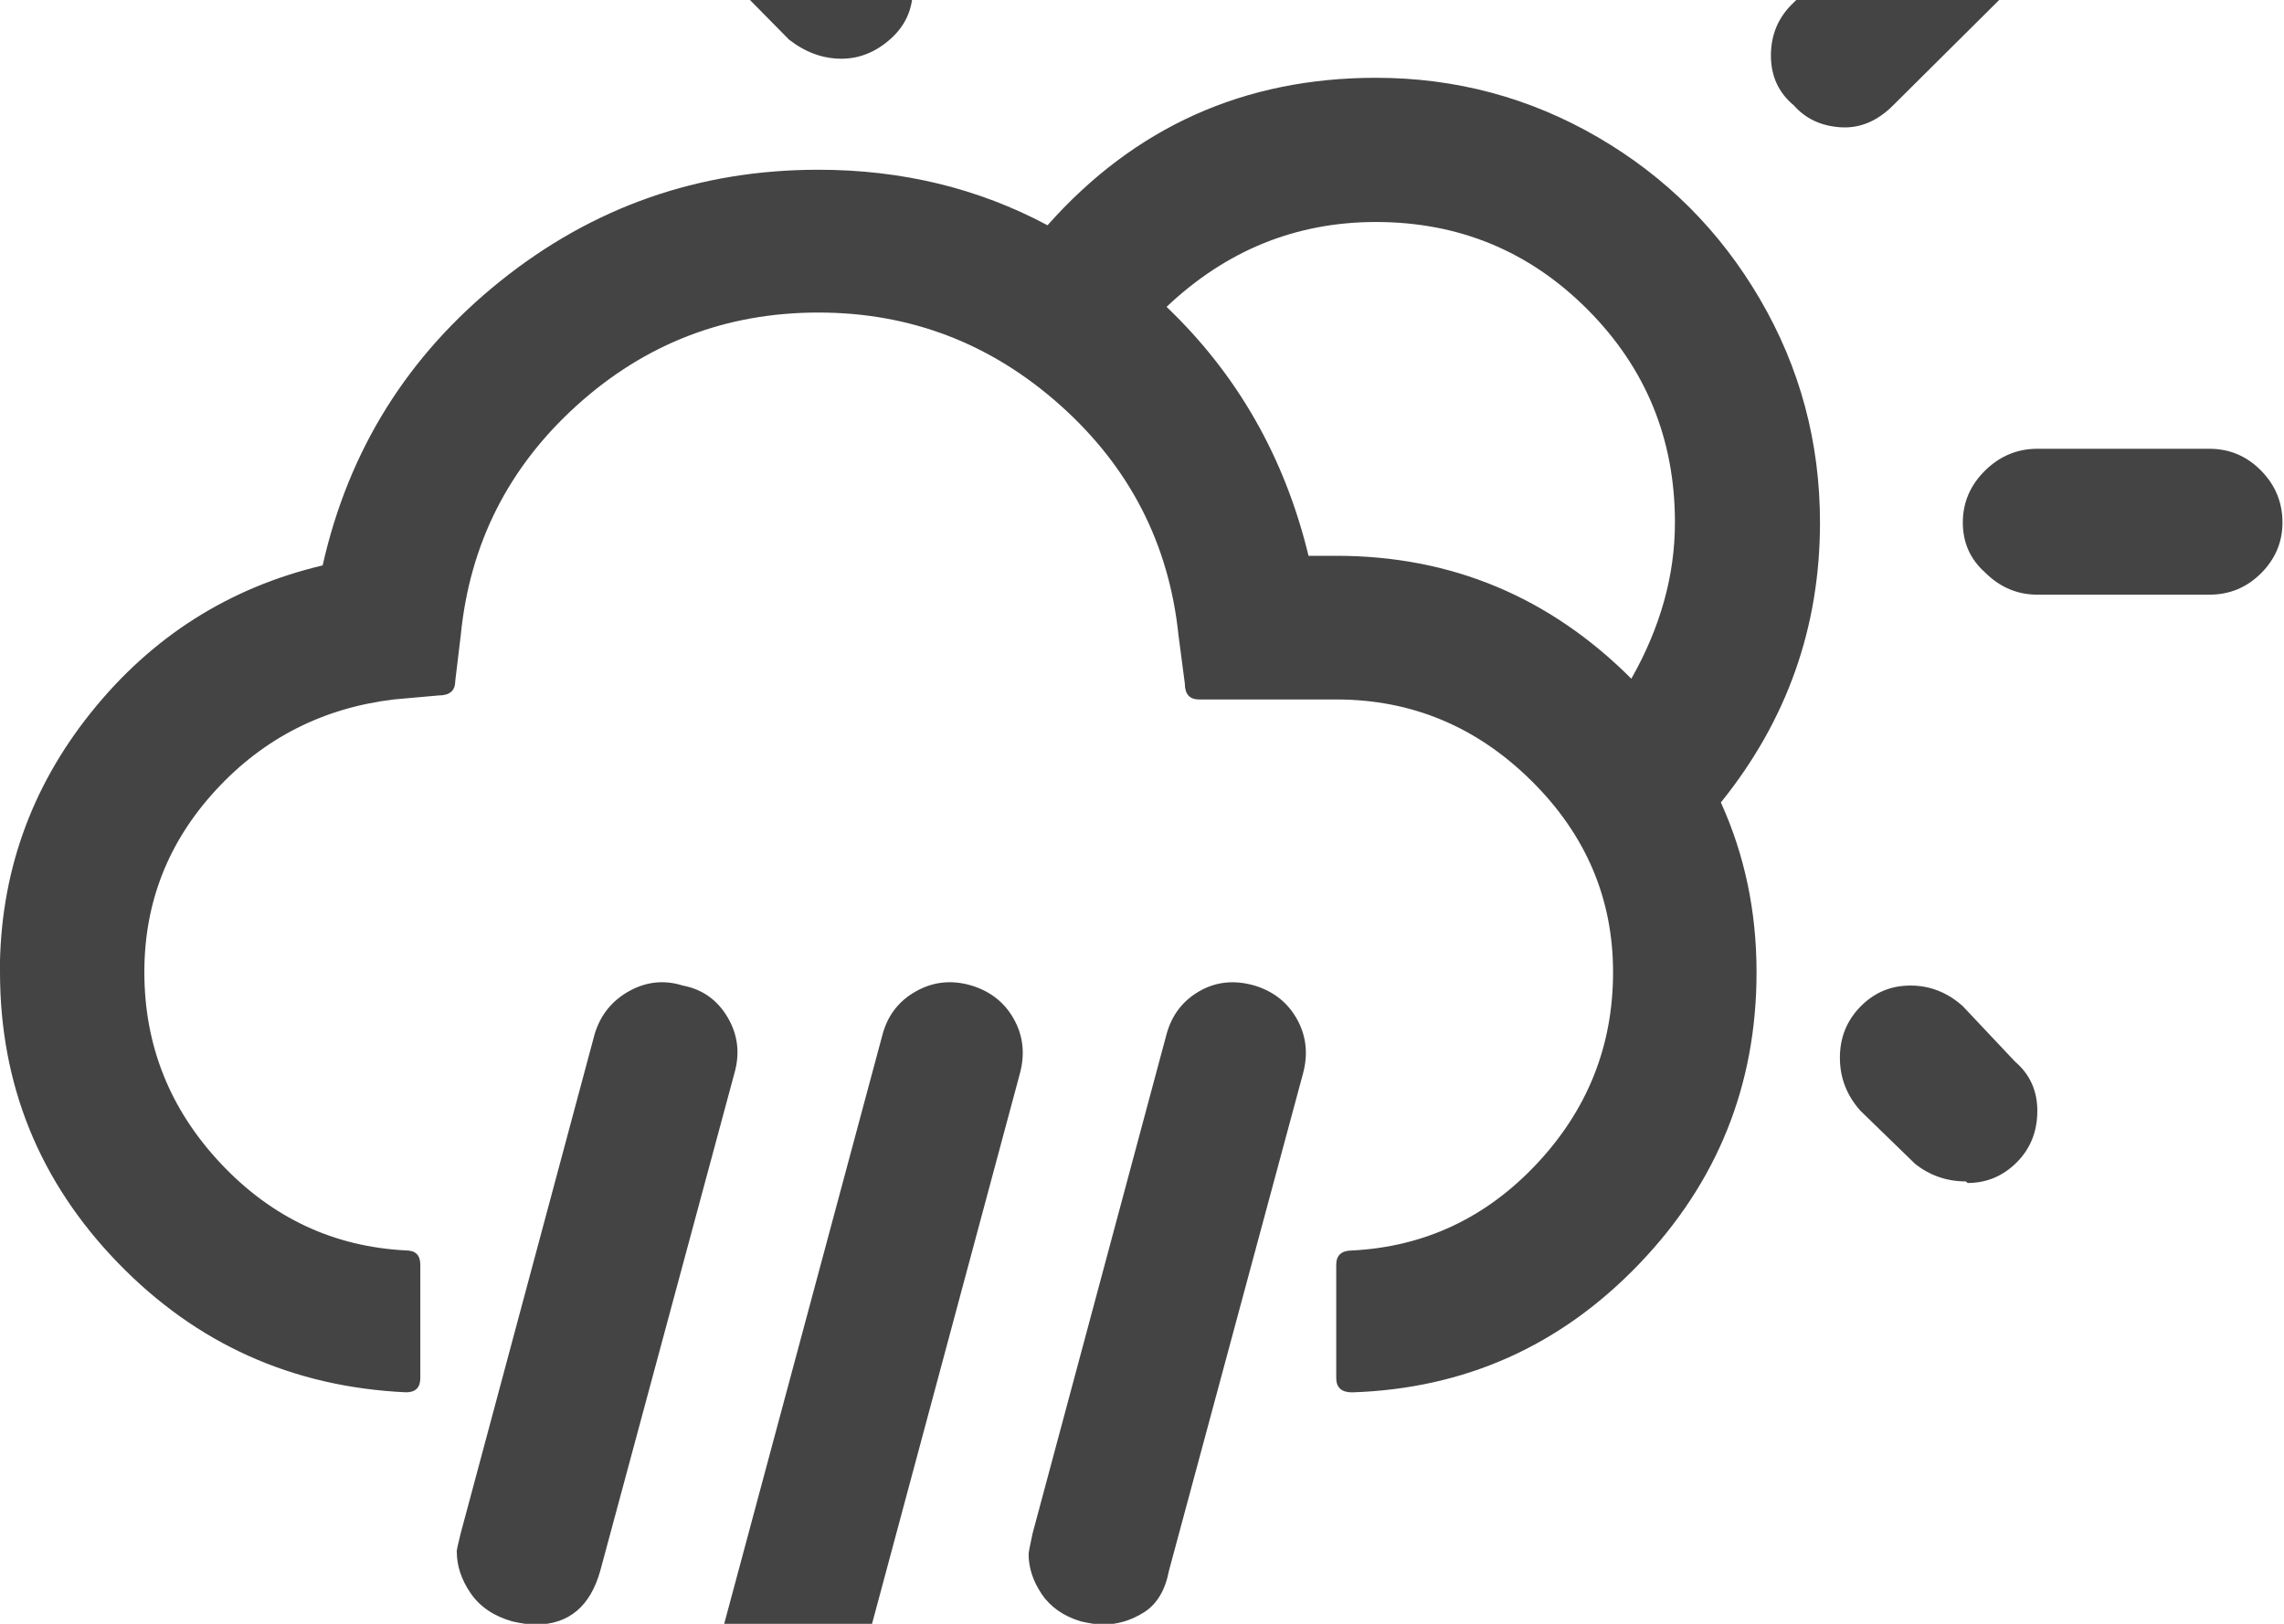 <?xml version="1.0" encoding="utf-8"?>
<!-- Generated by IcoMoon.io -->
<!DOCTYPE svg PUBLIC "-//W3C//DTD SVG 1.1//EN" "http://www.w3.org/Graphics/SVG/1.1/DTD/svg11.dtd">
<svg version="1.1" xmlns="http://www.w3.org/2000/svg" xmlns:xlink="http://www.w3.org/1999/xlink" width="45" height="32" viewBox="0 0 45 32">
<path fill="#444444" d="M0 19.156q0 3.328 2.32 5.727t5.68 2.555q0.281 0 0.281-0.281v-2.234q0-0.281-0.281-0.281-2.141-0.109-3.648-1.711t-1.508-3.773q0-2.063 1.414-3.594t3.508-1.781l0.875-0.078q0.328 0 0.328-0.281l0.109-0.906q0.266-2.703 2.289-4.531t4.758-1.828q2.719 0 4.766 1.828t2.328 4.531l0.125 0.953q0 0.313 0.281 0.313h2.703q2.219 0 3.836 1.594t1.617 3.781q0 2.172-1.5 3.773t-3.641 1.711q-0.313 0-0.313 0.281v2.234q0 0.281 0.313 0.281 3.328-0.109 5.648-2.523t2.32-5.758q0-1.797-0.703-3.344 1.953-2.422 1.953-5.516 0-2.375-1.18-4.398t-3.195-3.195-4.375-1.172q-3.891 0-6.469 2.906-2.047-1.094-4.516-1.094-3.531 0-6.266 2.195t-3.5 5.602q-2.766 0.656-4.563 2.898t-1.797 5.117zM9 30.578q0 0.422 0.273 0.82t0.82 0.555q0.281 0.063 0.453 0.063 0.984 0 1.281-1.063l2.641-9.797q0.172-0.594-0.133-1.109t-0.883-0.625q-0.547-0.172-1.055 0.109t-0.68 0.844l-2.641 9.844q-0.078 0.313-0.078 0.359zM13.344 35.719q0 0.469 0.25 0.867t0.859 0.492q0.281 0.063 0.438 0.063 0.391 0 0.75-0.289t0.453-0.805l4-14.891q0.156-0.578-0.117-1.070t-0.836-0.664q-0.578-0.172-1.086 0.109t-0.664 0.844l-4 14.891q-0.047 0.422-0.047 0.453zM14.047-1.328q0 0.594 0.422 1.016l1.078 1.094q0.484 0.375 1.031 0.375 0.531 0 0.969-0.391t0.438-0.984q0-0.609-0.406-1.063l-1.063-1.078q-0.453-0.422-1-0.422-0.609 0-1.039 0.43t-0.43 1.023zM20.266 30.625q0 0.406 0.258 0.789t0.773 0.539q0.281 0.063 0.422 0.063 0.438 0 0.82-0.242t0.492-0.82l2.641-9.797q0.156-0.578-0.117-1.070t-0.836-0.664q-0.594-0.172-1.086 0.109t-0.648 0.844l-2.641 9.844q-0.078 0.359-0.078 0.406zM22.984 6.047q1.766-1.672 4.125-1.672 2.453 0 4.172 1.727t1.719 4.195q0 1.563-0.859 3.078-2.422-2.422-5.813-2.422h-0.547q-0.703-2.906-2.797-4.906zM25.672-2.703q0 0.578 0.422 0.977t1.016 0.398q0.578 0 0.977-0.391t0.398-0.984v-3.422q0-0.641-0.391-1.047t-0.984-0.406q-0.625 0-1.031 0.414t-0.406 1.039v3.422zM34.891 1.094q0 0.609 0.453 0.984 0.344 0.391 0.914 0.43t1.039-0.43l2.406-2.391q0.438-0.422 0.438-1.047 0-0.609-0.414-1.016t-1.023-0.406q-0.516 0-0.969 0.422l-2.391 2.406q-0.453 0.422-0.453 1.047zM36.25 20.844q0 0.594 0.406 1.047l1.078 1.047q0.438 0.344 1 0.344l0.031 0.031q0.563 0 0.969-0.406t0.406-1.016q0-0.594-0.438-0.969l-1.031-1.094q-0.453-0.406-1.031-0.406t-0.984 0.414-0.406 1.008zM38.672 10.297q0 0.594 0.438 0.984 0.438 0.438 1.031 0.438h3.391q0.594 0 1.016-0.422t0.422-1q0-0.594-0.422-1.023t-1.016-0.43h-3.391q-0.594 0-1.031 0.43t-0.438 1.023z"></path>
</svg>
